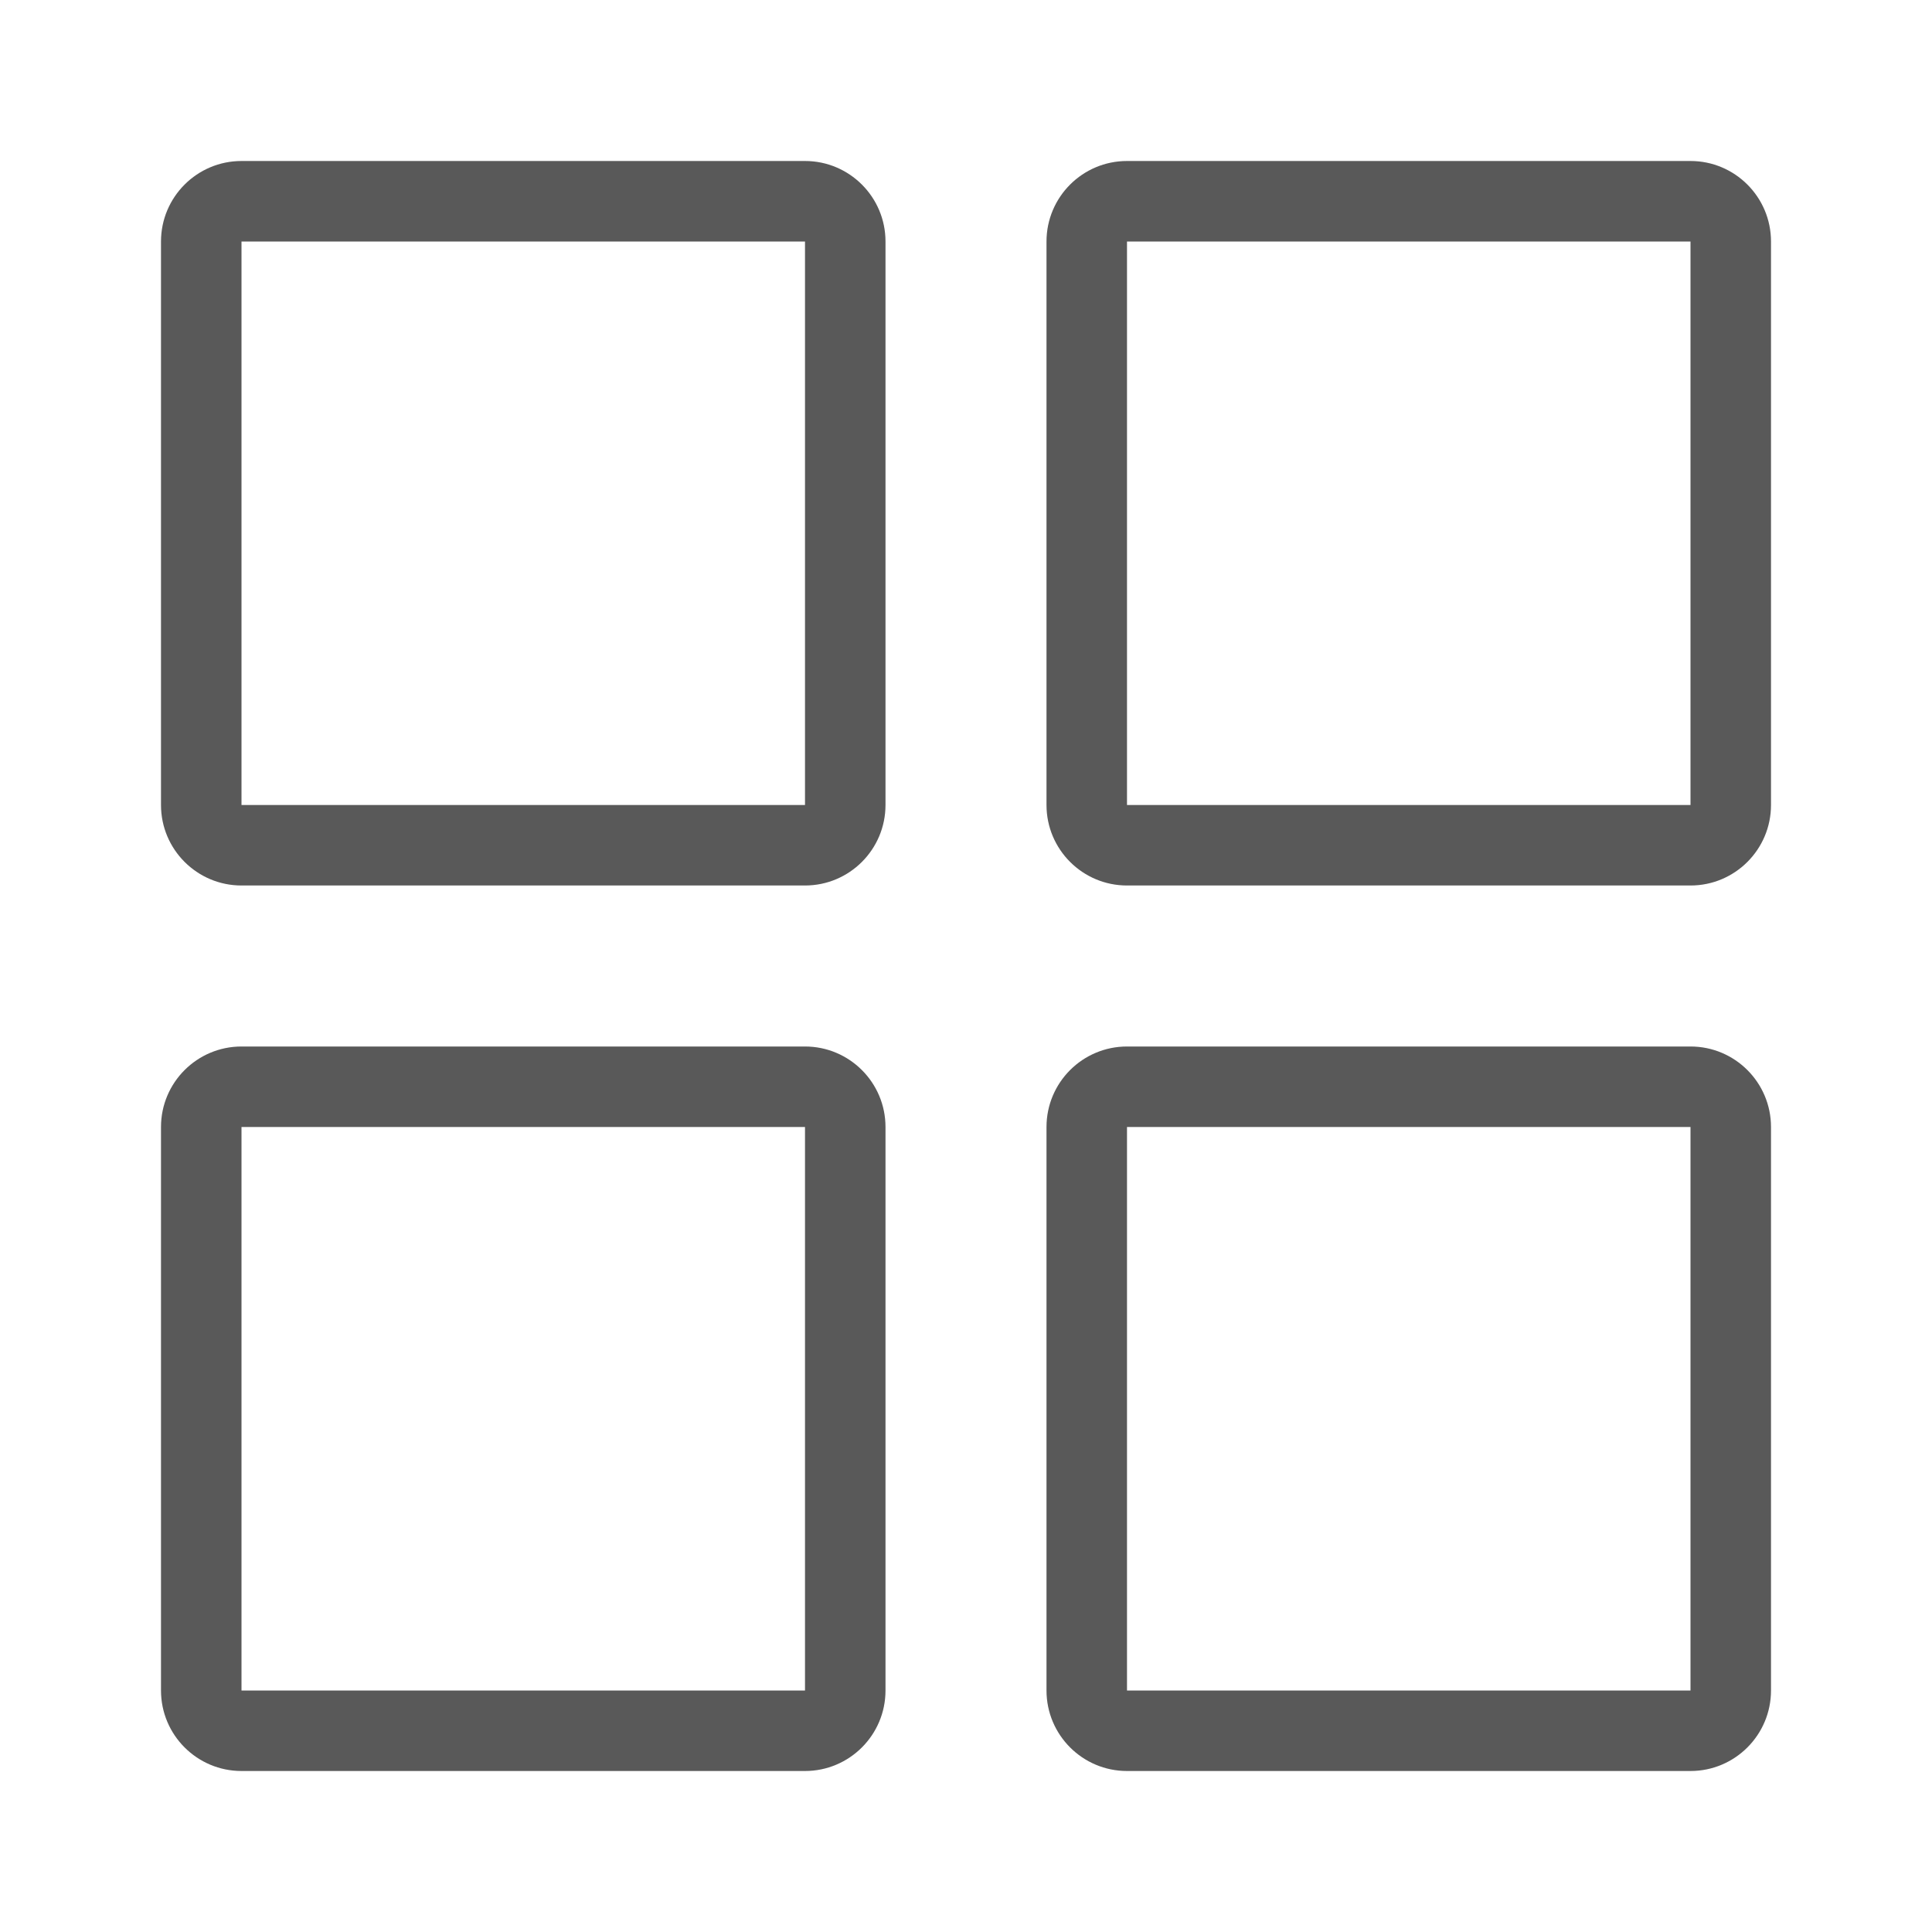 <svg width="24" height="24" viewBox="0 0 24 24" fill="none" xmlns="http://www.w3.org/2000/svg">
<g id="Number=4, Status=Enabled">
<path id="Icon" fill-rule="evenodd" clip-rule="evenodd" d="M10 3H3L3 10H10V3ZM3 2C2.448 2 2 2.448 2 3V10C2 10.552 2.448 11 3 11H10C10.552 11 11 10.552 11 10V3C11 2.448 10.552 2 10 2H3ZM14 3H21V10H14V3ZM13 3C13 2.448 13.448 2 14 2H21C21.552 2 22 2.448 22 3V10C22 10.552 21.552 11 21 11H14C13.448 11 13 10.552 13 10V3ZM14 14H21V21H14V14ZM13 14C13 13.448 13.448 13 14 13H21C21.552 13 22 13.448 22 14V21C22 21.552 21.552 22 21 22H14C13.448 22 13 21.552 13 21V14ZM3 14H10V21H3L3 14ZM2 14C2 13.448 2.448 13 3 13H10C10.552 13 11 13.448 11 14V21C11 21.552 10.552 22 10 22H3C2.448 22 2 21.552 2 21V14Z" fill="#595959"/>
</g>
</svg>
